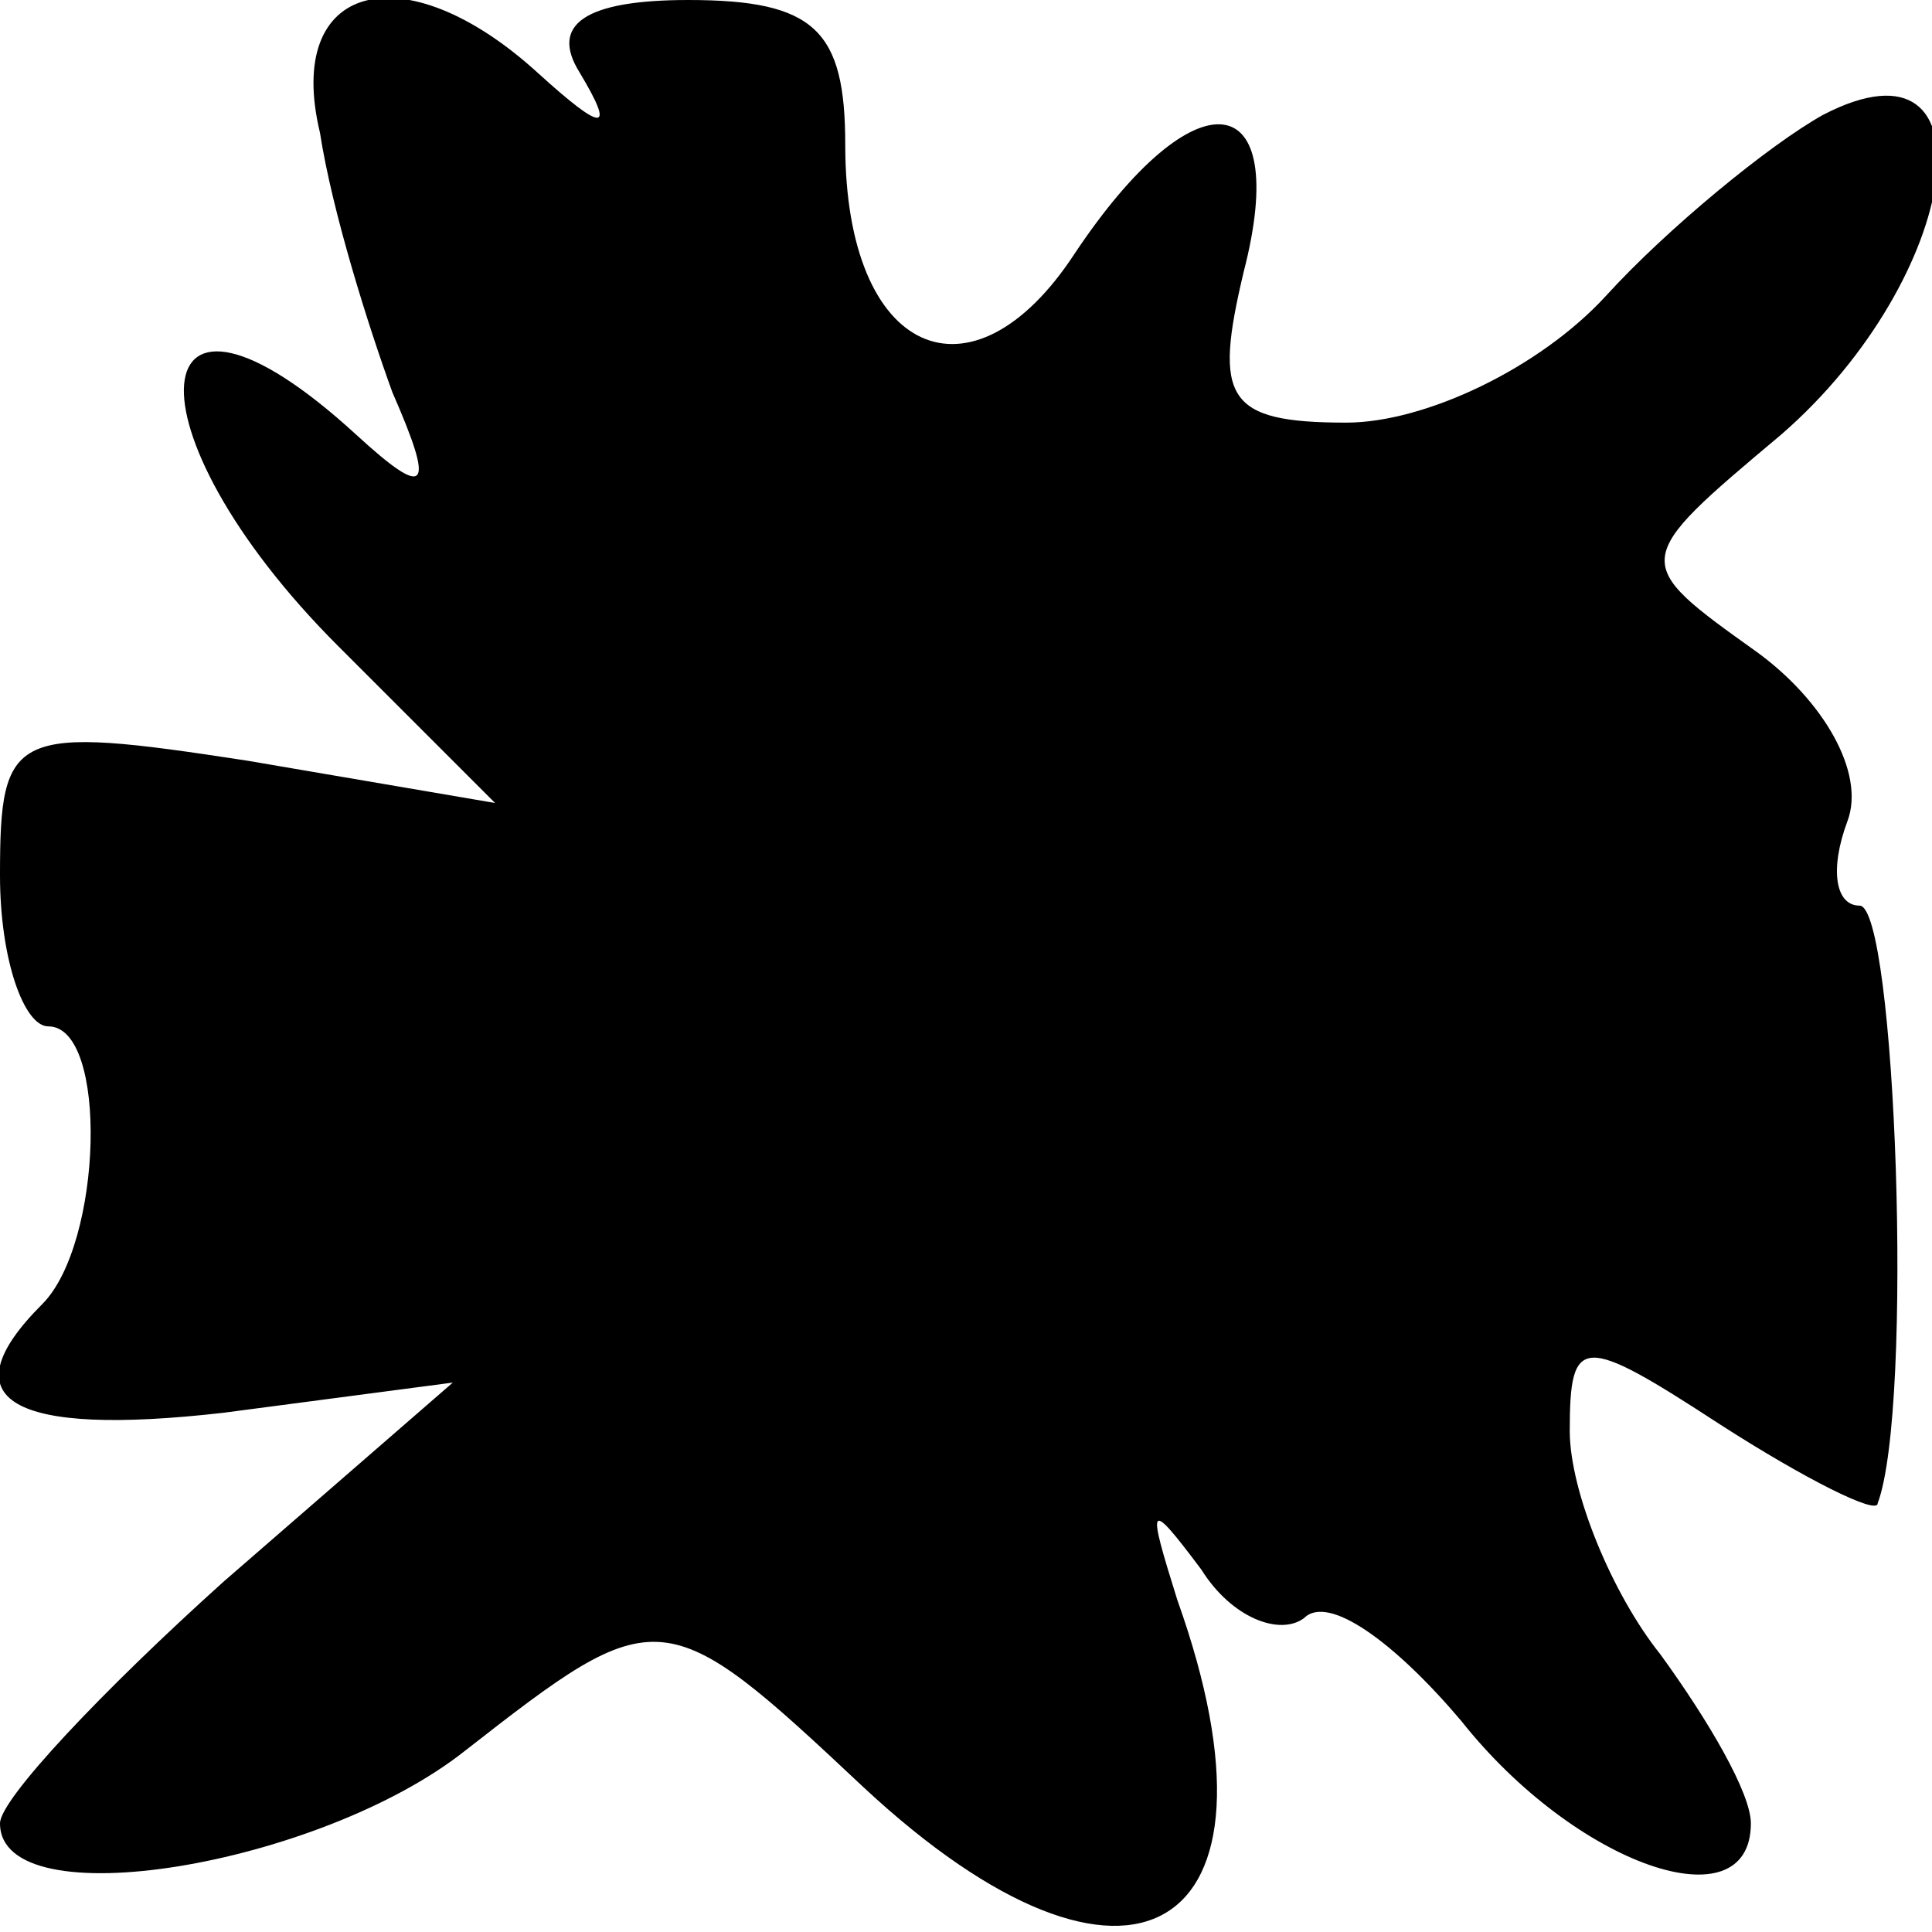 <?xml version="1.0" standalone="no"?>
<!DOCTYPE svg PUBLIC "-//W3C//DTD SVG 20010904//EN"
 "http://www.w3.org/TR/2001/REC-SVG-20010904/DTD/svg10.dtd">
<svg version="1.0" xmlns="http://www.w3.org/2000/svg"
 width="32pt" height="32pt" viewBox="0 0 32 32"
 preserveAspectRatio="xMidYMid meet">
<g transform="translate(0,32) scale(0.1,-0.1)"
fill="#000000" stroke="none">
<path fill="#000000" stroke="none" d="M53 298 c2 -13 8 -32 12 -43 7 -16 6
-18 -6 -7 -36 33 -39 1 -3 -35 l26 -26 -41 7 c-39 6 -41 5 -41 -19 0 -14 4
-25 8 -25 10 0 9 -36 -1 -46 -16 -16 -5 -22 30 -18 l38 5 -38 -33 c-20 -18
-37 -36 -37 -40 0 -16 53 -7 77 12 32 25 33 25 66 -6 44 -41 72 -25 52 31 -5
16 -5 17 4 5 5 -8 13 -11 17 -8 4 4 15 -4 26 -17 19 -24 48 -34 48 -17 0 5 -7
17 -15 28 -8 10 -15 27 -15 37 0 16 2 16 25 1 14 -9 26 -15 26 -13 6 16 3 99
-3 99 -4 0 -5 6 -2 14 3 8 -4 20 -15 28 -21 15 -21 15 4 36 30 26 36 68 7 53
-9 -5 -26 -19 -36 -30 -11 -12 -30 -21 -43 -21 -20 0 -22 4 -17 25 8 31 -8 33
-28 3 -17 -26 -38 -17 -38 18 0 19 -5 24 -26 24 -17 0 -23 -4 -18 -12 6 -10 4
-10 -7 0 -22 20 -42 15 -36 -10z"/>
</g>
</svg>

